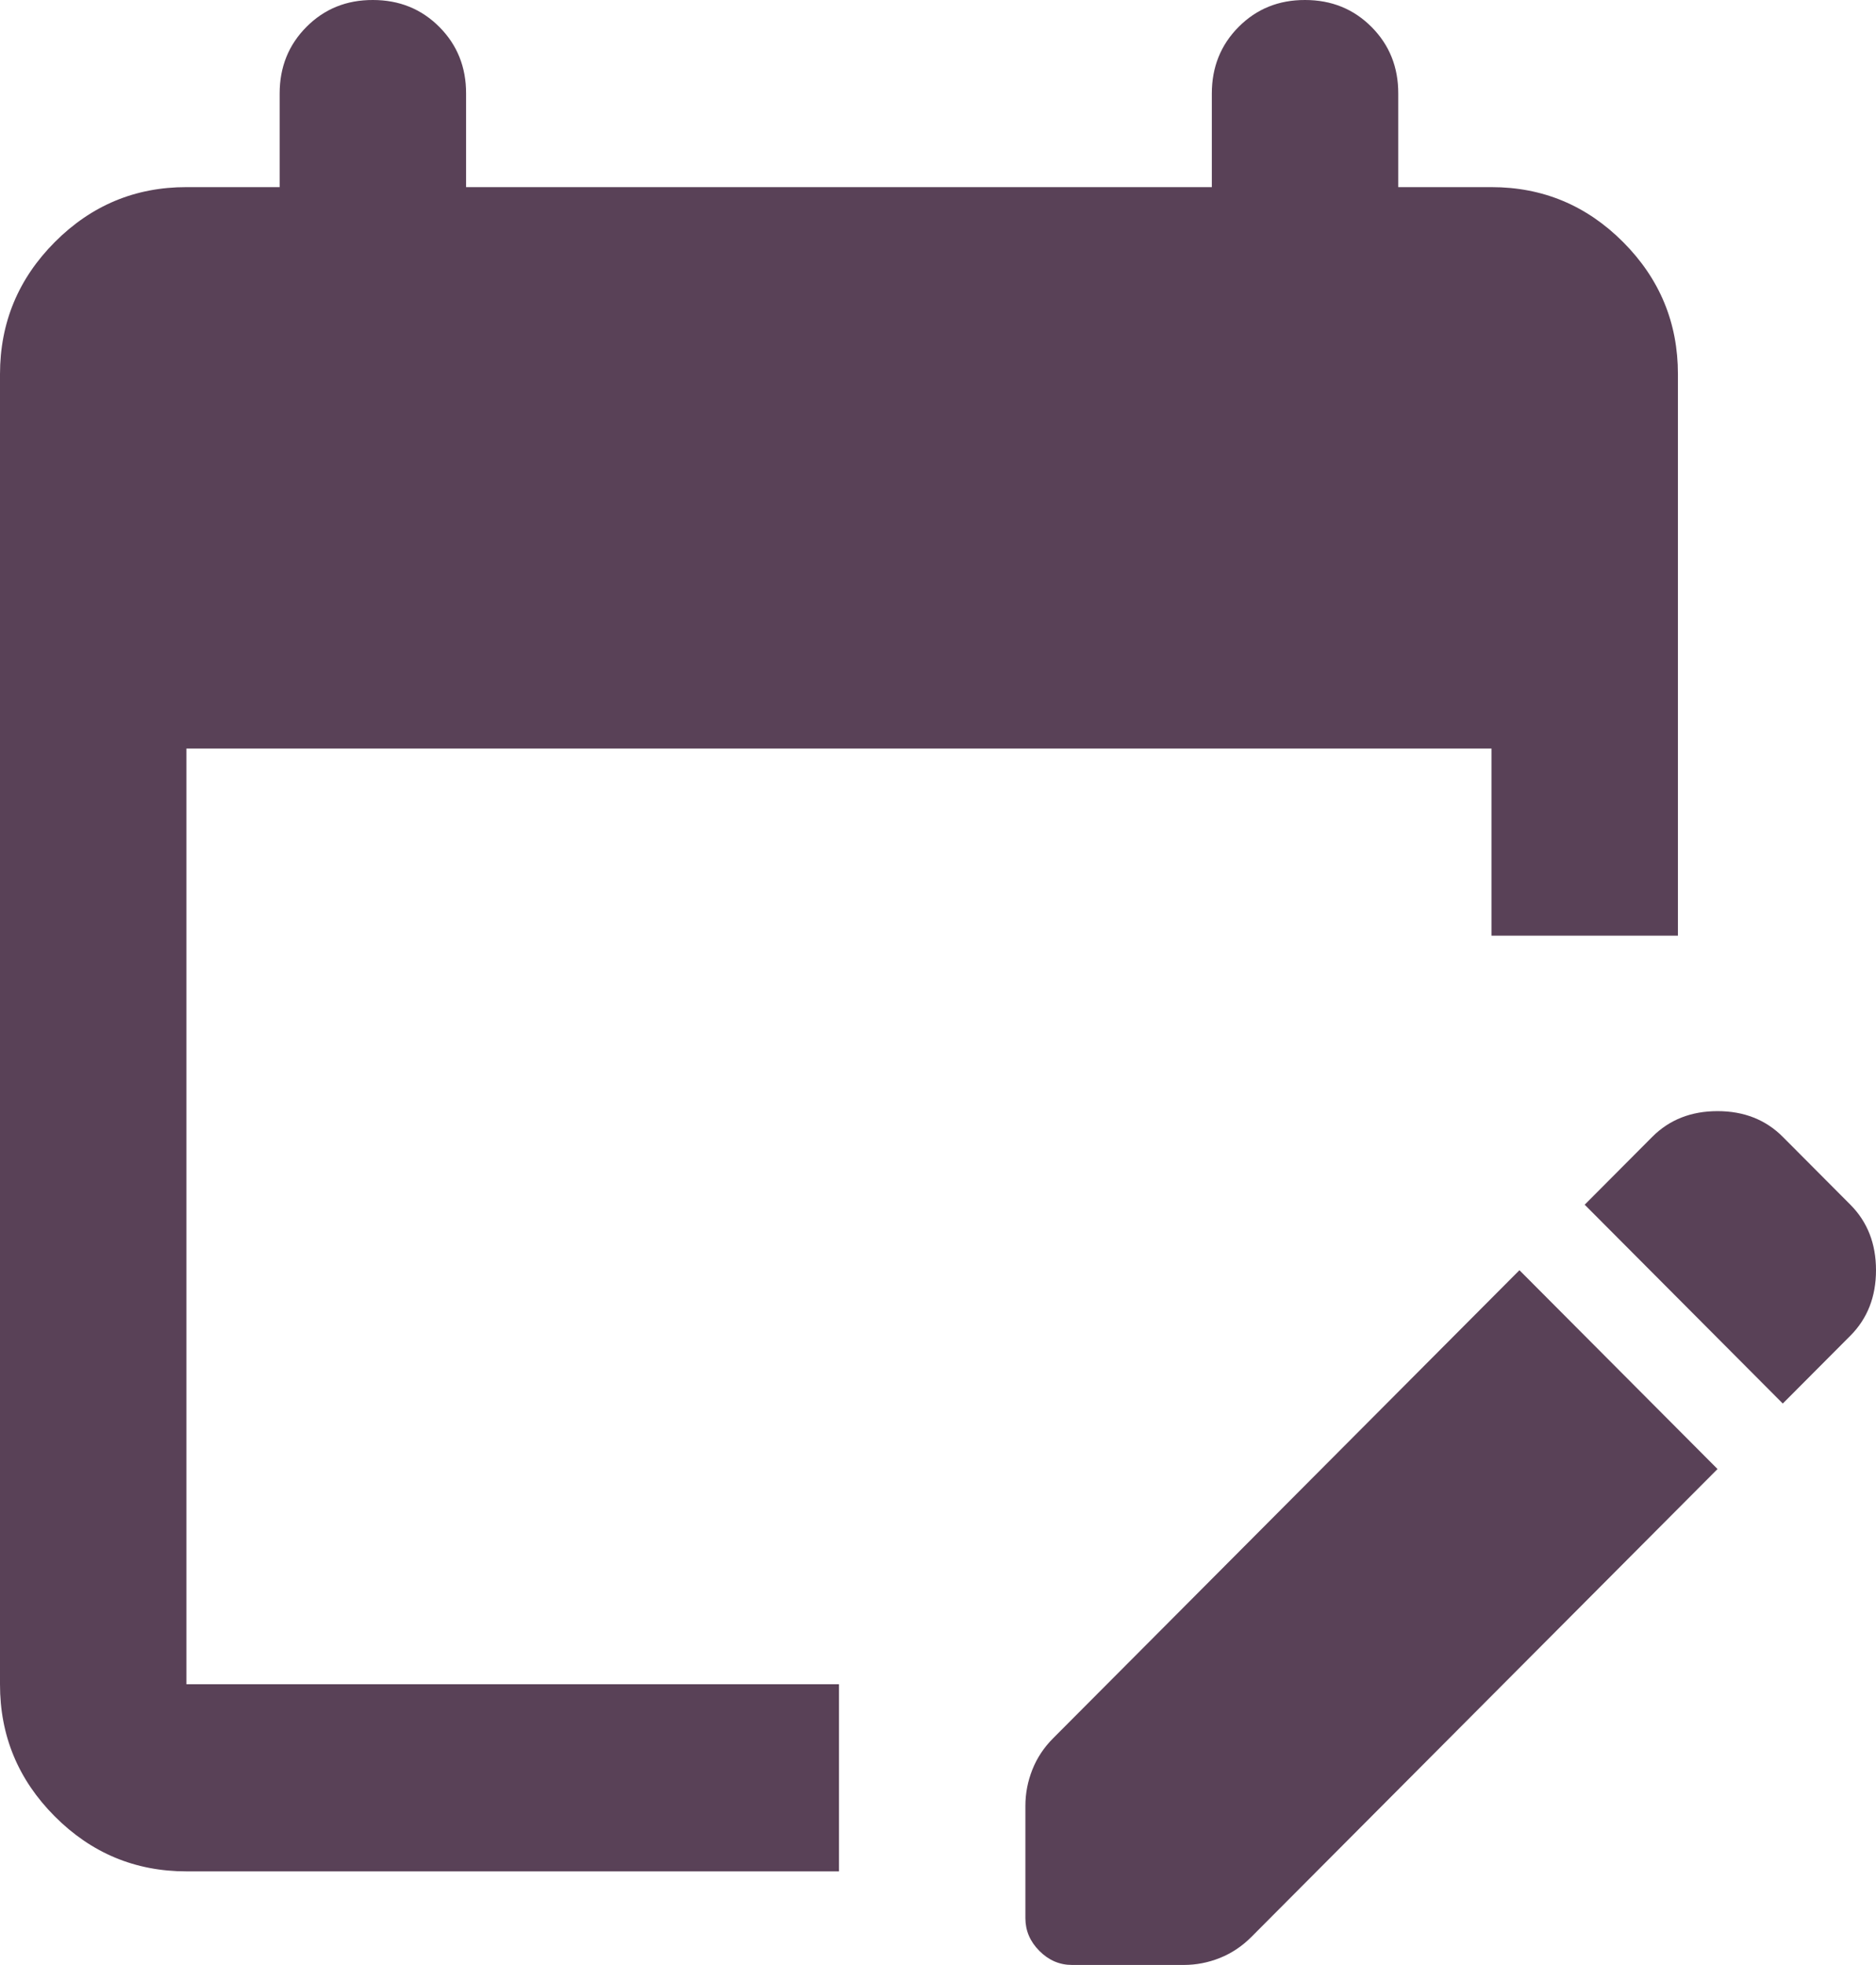 <svg width="106" height="111" viewBox="0 0 106 111" fill="none" xmlns="http://www.w3.org/2000/svg">
<path d="M10.534 105.714C7.637 105.714 5.156 104.678 3.092 102.606C1.027 100.534 -0.004 98.046 8.94242e-06 95.143V21.143C8.94242e-06 18.236 1.032 15.746 3.097 13.674C5.162 11.602 7.641 10.568 10.534 10.571H15.801V5.286C15.801 3.788 16.307 2.532 17.318 1.517C18.329 0.502 19.579 -0.004 21.068 1.82897e-05C22.561 1.82897e-05 23.812 0.507 24.824 1.522C25.835 2.537 26.339 3.792 26.335 5.286V10.571H68.472V5.286C68.472 3.788 68.978 2.532 69.989 1.517C71 0.502 72.25 -0.004 73.739 1.82897e-05C75.231 1.82897e-05 76.483 0.507 77.495 1.522C78.506 2.537 79.01 3.792 79.006 5.286V10.571H84.273C87.17 10.571 89.651 11.607 91.716 13.679C93.78 15.751 94.811 18.239 94.808 21.143V52.857H84.273V42.286H10.534V95.143H47.404V105.714H10.534ZM100.733 79.286L89.54 68.054L93.359 64.221C94.325 63.252 95.554 62.768 97.046 62.768C98.538 62.768 99.767 63.252 100.733 64.221L104.552 68.054C105.517 69.023 106 70.256 106 71.754C106 73.251 105.517 74.484 104.552 75.454L100.733 79.286ZM57.938 108.357V102.014C57.938 101.31 58.07 100.626 58.333 99.963C58.596 99.301 58.991 98.707 59.518 98.182L85.853 71.754L97.046 82.986L70.711 109.414C70.184 109.943 69.59 110.339 68.93 110.604C68.27 110.868 67.591 111 66.892 111H60.571C59.869 111 59.255 110.736 58.728 110.207C58.201 109.679 57.938 109.062 57.938 108.357Z" fill="#594157"/>
</svg>
